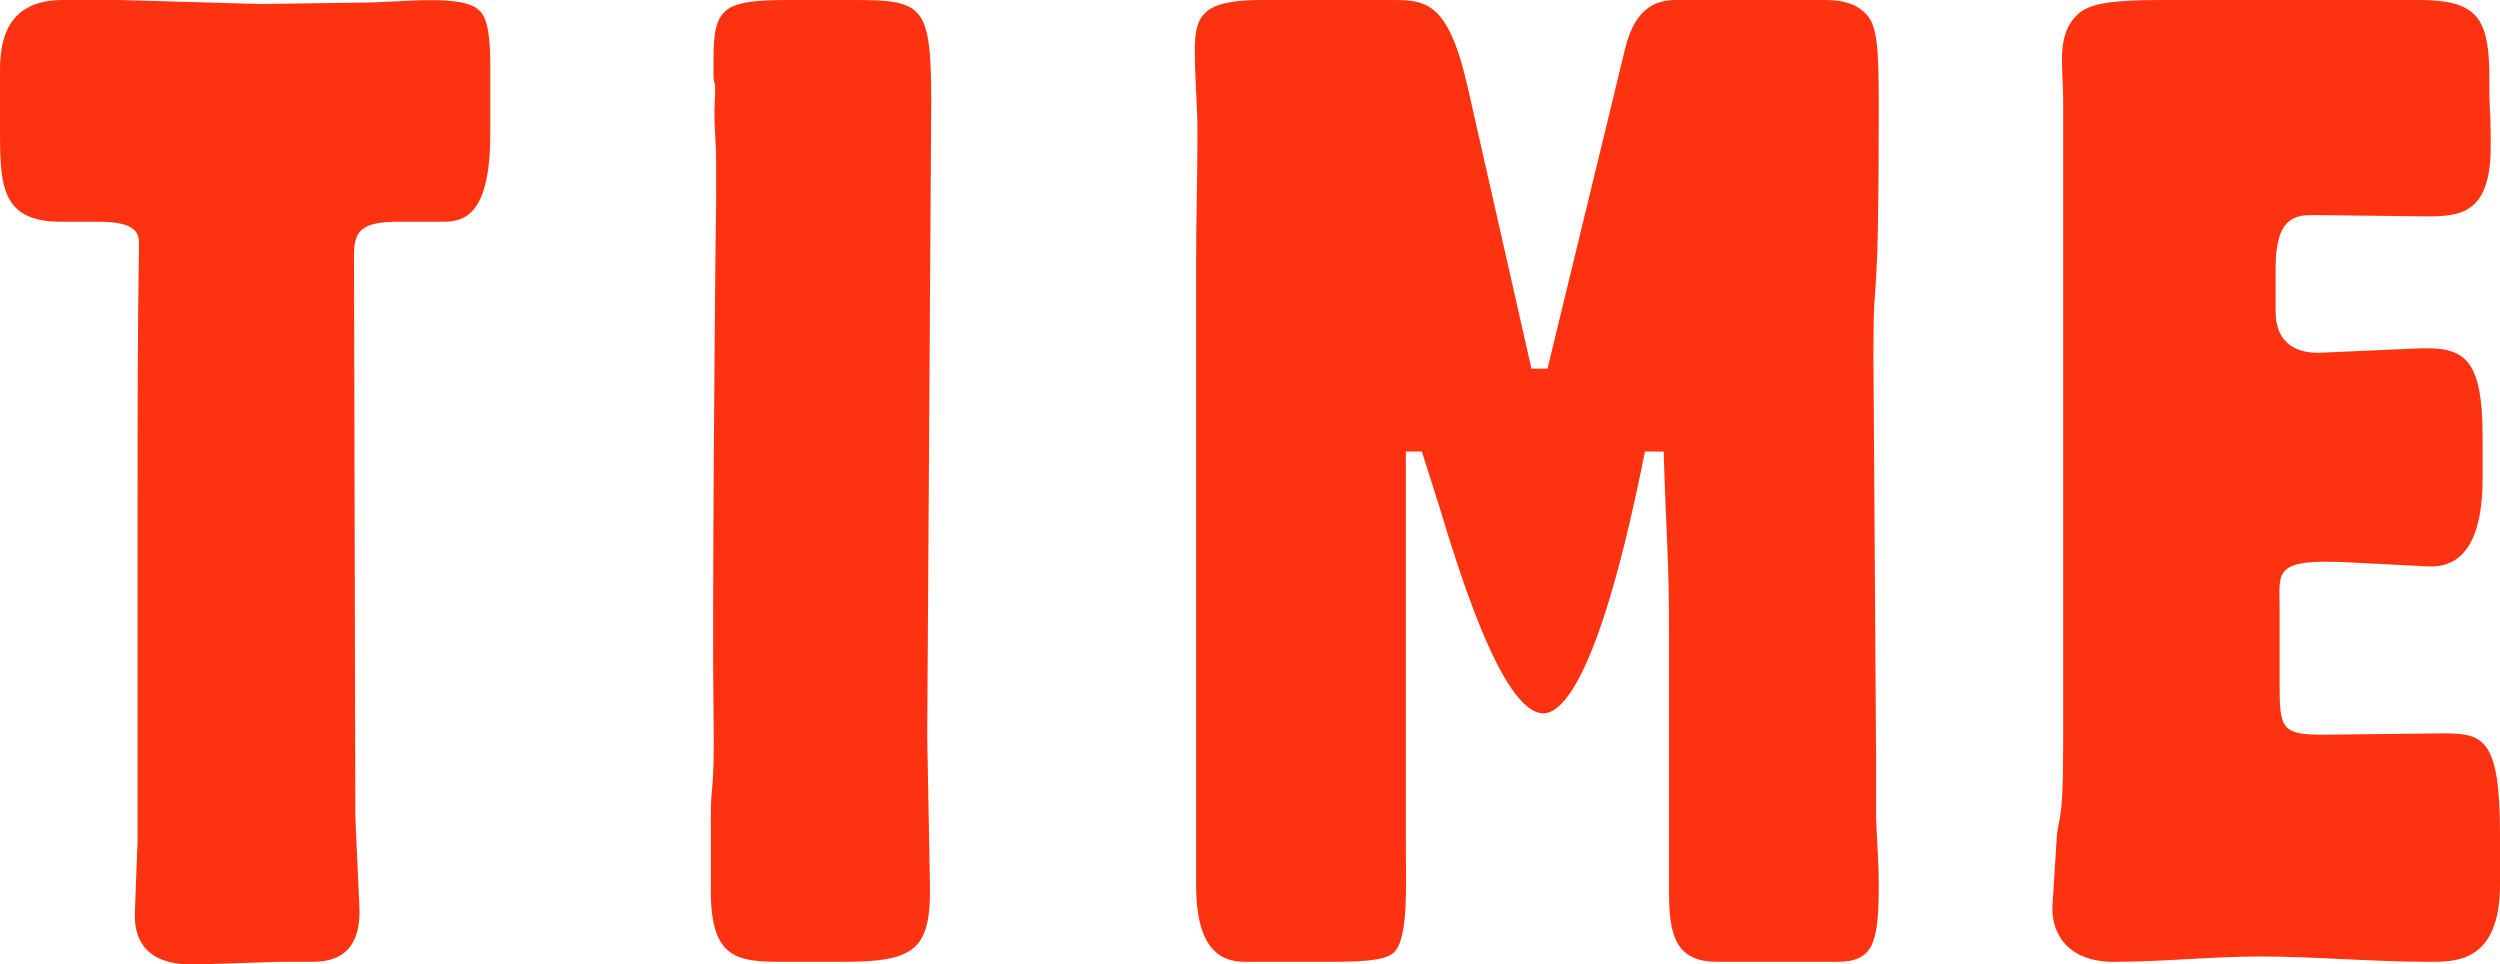 <svg xmlns="http://www.w3.org/2000/svg" width="413.948" height="159.699" viewBox="0 0 413.948 159.699">
  <g id="Group_155" data-name="Group 155" transform="translate(0 0)">
    <path id="Path_2421" data-name="Path 2421" d="M197.822,197.639l.663,14.6c.443,8.849-5.087,9.29-7.962,9.29h-5.309l-13.934.444c-2.656,0-10.4,0-9.954-8.848l.442-11.722V144.111c0-13.492,0-26.984.221-40.255v-1.328c0-1.77-.663-3.539-6.636-3.539H149.16c-10.4,0-10.175-6.413-10.175-16.588V74.216c0-4.2.443-11.945,10.4-11.945h9.289l23.446.665,16.147-.222c7.3,0,17.252-1.549,20.129,1.328,1.327,1.327,1.77,4.2,1.77,9.068V84.39c0,13.05-3.982,14.6-7.743,14.6h-7.3c-5.752,0-7.522,1.107-7.522,5.309Z" transform="translate(-138.985 -62.271)" fill="#fc3210"/>
    <path id="Path_2418" data-name="Path 2418" d="M236.455,62.271c11.724,0,13.049.665,13.049,16.812l-.663,105.063.443,24.331c.22,10.839-2.213,13.049-14.157,13.049h-7.741c-9.069,0-14.377.665-14.377-11.721V197.862c0-7.3.663-2.877.443-18.36-.222-12.606.22-71,.442-83.83V89.035c0-3.318-.442-6.636-.222-9.953.222-4.646-.22-1.992-.22-4.646V72.225c0-8.847,1.548-9.954,12.828-9.954Z" transform="translate(-95.313 -62.271)" fill="#fc3210"/>
    <path id="Path_2419" data-name="Path 2419" d="M255.779,105.4c0-7.079.221-14.156.221-21.235,0-4.424-.442-9.069-.442-13.492,0-5.973,1.327-8.406,11.281-8.406H287.41c6.193,0,9.953-.221,13.271,14.157L311.3,123.32h2.655L326.78,70.455c1.77-7.519,5.752-8.184,8.627-8.184h24.33c2.213,0,5.088.222,7.079,2.434,1.77,1.991,1.992,5.53,1.992,15.484,0,36.5-.886,24.994-.886,40.477l.443,67.461v9.734c.221,4.865.443,7.74.443,10.836,0,9.732-.886,12.828-6.858,12.828H342.043c-6.858,0-7.964-4.422-7.964-11.5V167.557c0-13.491-.442-15.7-.885-30.523h-3.1c-7.3,36.717-13.492,43.353-16.811,43.353-7.079,0-14.6-25.659-17.252-34.284l-2.877-9.069h-2.653v64.587c0,7.3.442,15.484-1.77,18.137-1.106,1.328-3.981,1.768-10.4,1.768H263.963c-3.1,0-8.184-.885-8.184-12.606Z" transform="translate(-57.724 -62.271)" fill="#fc3210"/>
    <path id="Path_2420" data-name="Path 2420" d="M361.735,78.64c0-5.53-1.328-11.06,2.875-14.377,1.77-1.327,4.866-1.992,13.493-1.992h42.471c9.289,0,11.5,2.654,11.72,11.5v3.317c0,2.434.225,4.645.225,7.079v3.1C432.294,97.882,427.206,98.1,421.68,98.1l-18.359-.222c-3.1,0-6.415.222-6.415,8.848v7.077c0,5.751,3.982,7.079,7.741,6.858L419.688,120c8.4-.443,11.5,1.106,11.5,14.819v6.416c0,5.308-.665,15.26-9.07,14.819l-13.049-.664c-12.607-.664-11.5,1.549-11.5,7.3v13.049c0,7.3.442,8.184,7.3,8.184l19.465-.221c6.858,0,9.733.442,9.733,16.81V208.7c0,13.051-7.52,12.828-11.723,12.828-9.511,0-18.8-.885-28.091-.885-7.966,0-15.928.885-24.114.885-8.4,0-10.395-5.529-10.174-9.29l.664-10.615c.221-4.645,1.106-1.77,1.106-15.7Z" transform="translate(-20.118 -62.271)" fill="#fc3210"/>
  </g>
</svg>
